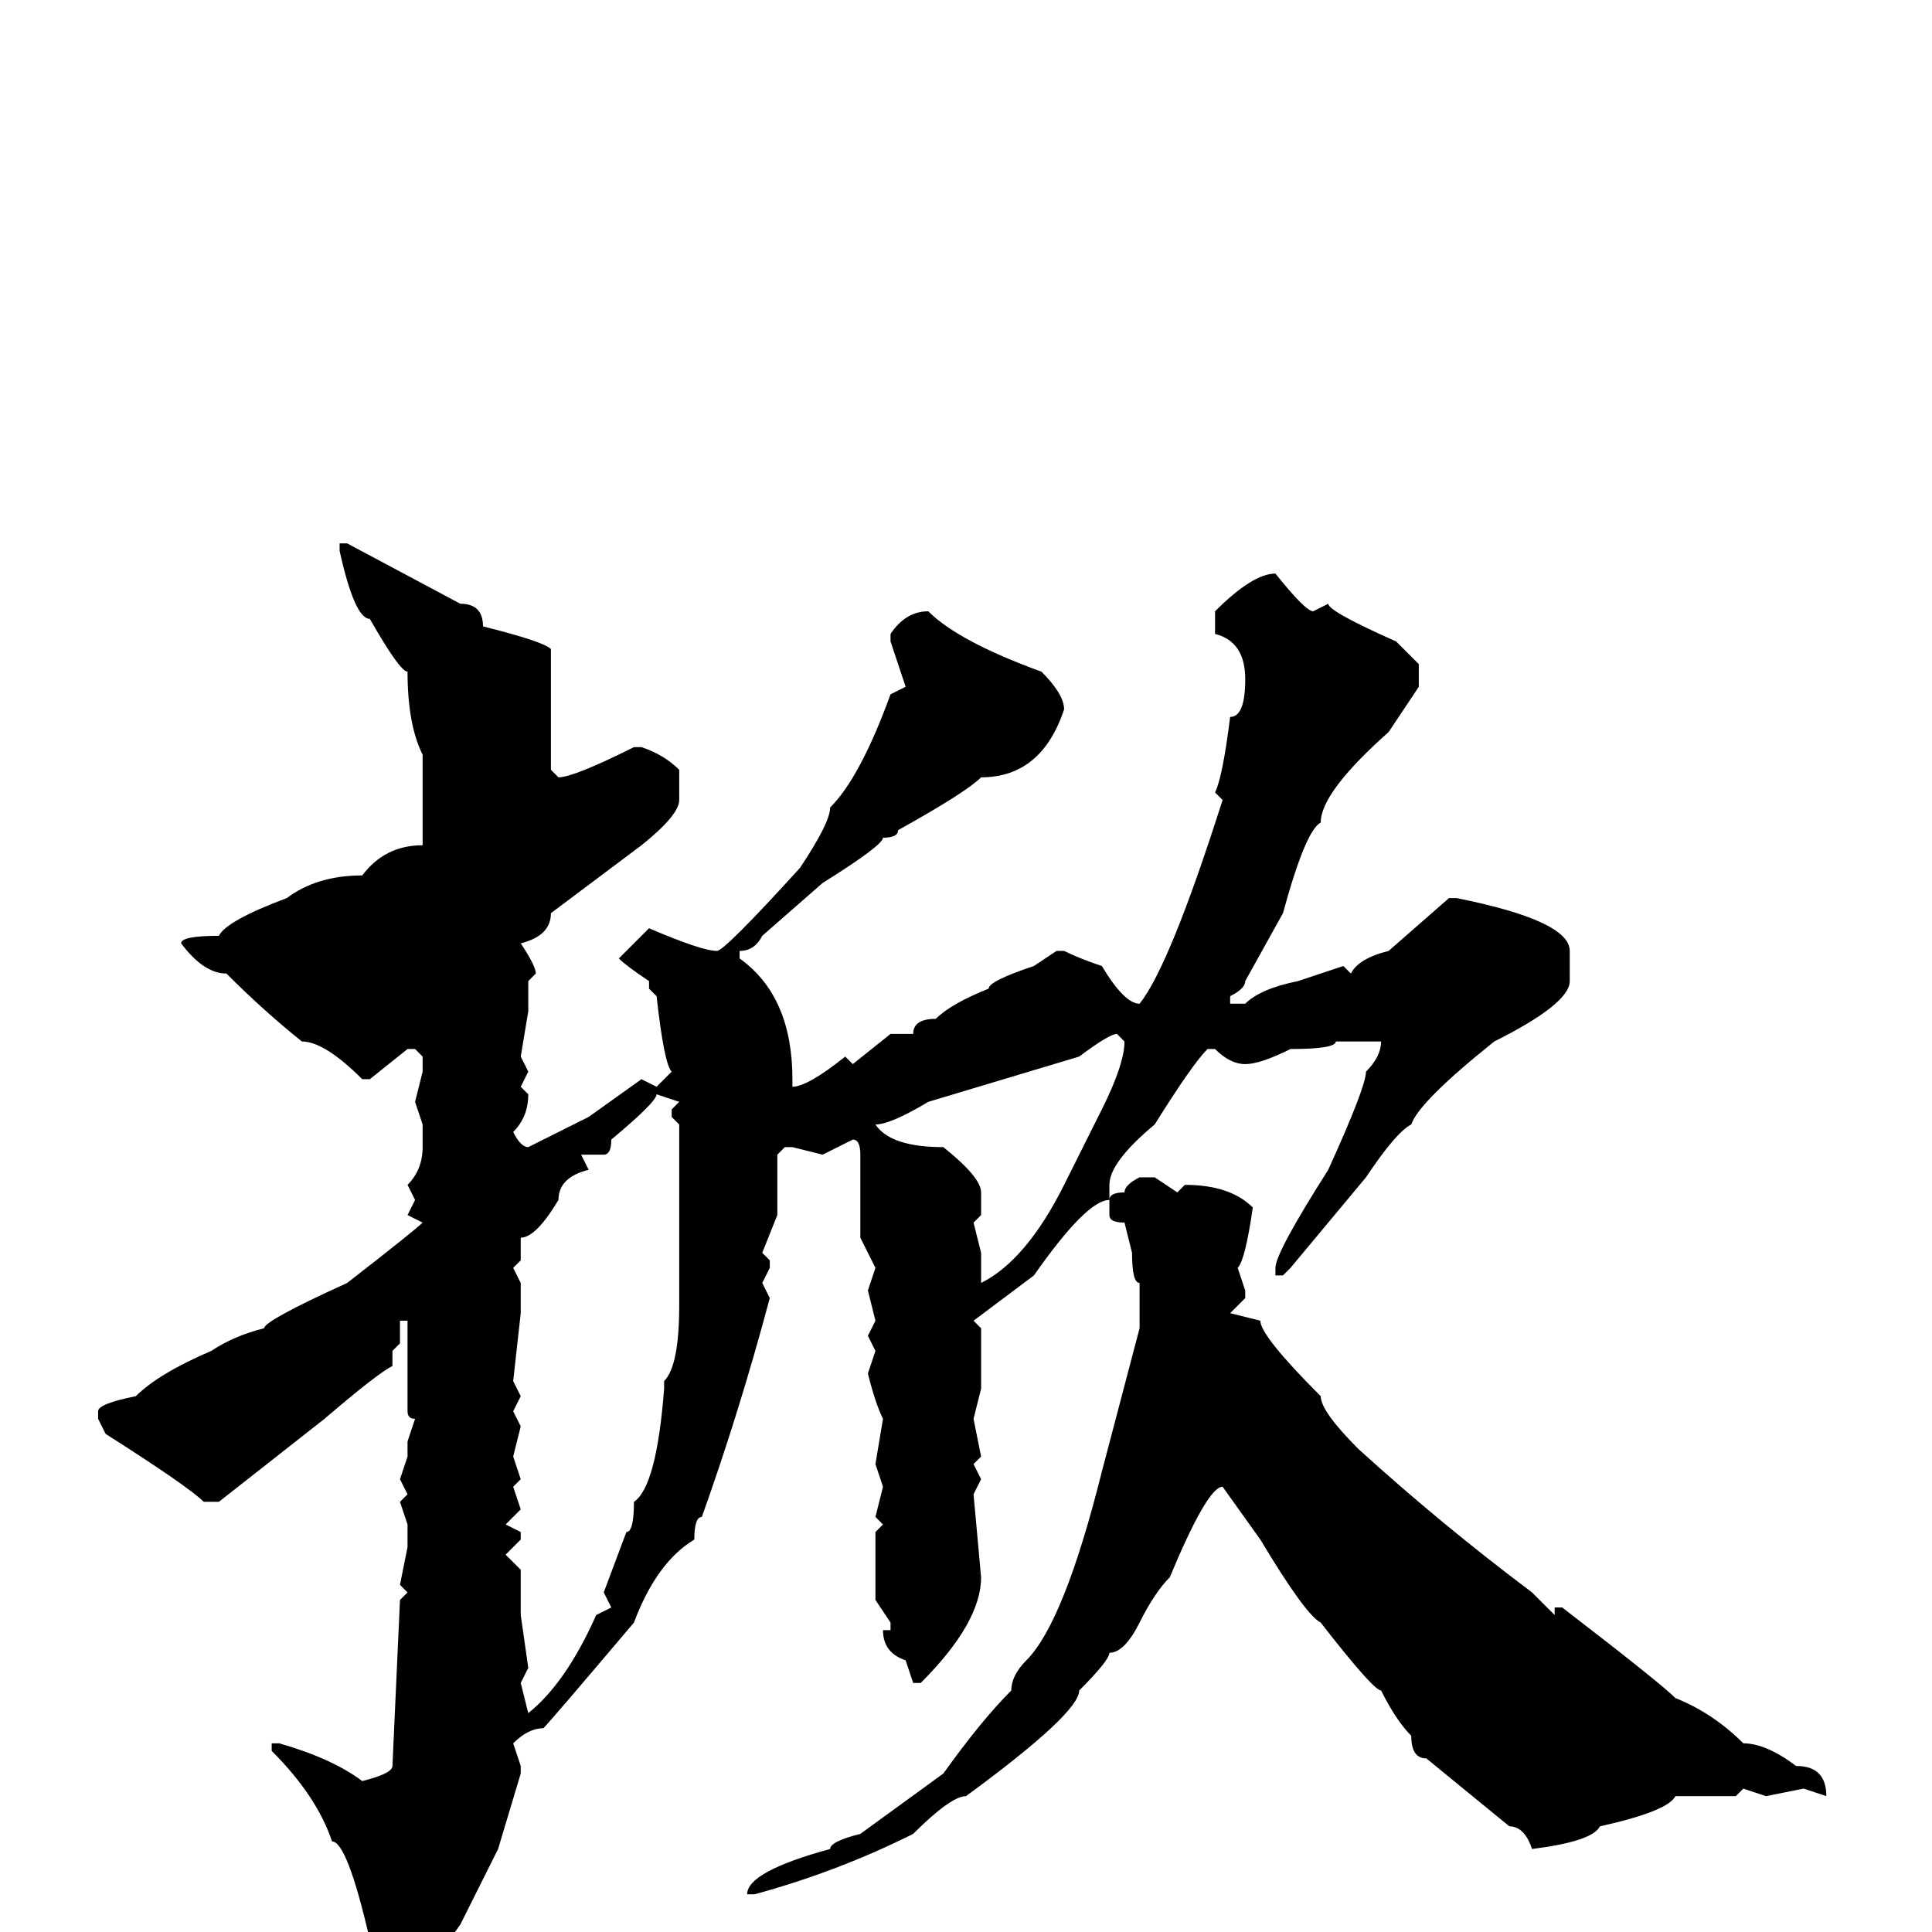 <svg xmlns="http://www.w3.org/2000/svg" viewBox="0 -256 256 256">
	<path fill="#000000" d="M45 -184H46L61 -176Q64 -176 64 -173Q72 -171 73 -170V-166V-165V-164V-156V-154L74 -153Q76 -153 84 -157H85Q88 -156 90 -154V-150Q90 -148 85 -144L73 -135Q73 -132 69 -131Q71 -128 71 -127L70 -126V-122L69 -116L70 -114L69 -112L70 -111Q70 -108 68 -106Q69 -104 70 -104L78 -108L85 -113L87 -112L89 -114Q88 -115 87 -124L86 -125V-126Q83 -128 82 -129Q85 -132 86 -133Q93 -130 95 -130Q96 -130 106 -141Q110 -147 110 -149Q114 -153 118 -164L120 -165L118 -171V-172Q120 -175 123 -175Q127 -171 138 -167Q141 -164 141 -162Q138 -153 130 -153Q128 -151 119 -146Q119 -145 117 -145Q117 -144 109 -139L101 -132Q100 -130 98 -130V-129Q105 -124 105 -113V-112Q107 -112 112 -116L113 -115L118 -119H121Q121 -121 124 -121Q126 -123 131 -125Q131 -126 137 -128L140 -130H141Q143 -129 146 -128Q149 -123 151 -123Q155 -128 162 -150L161 -151Q162 -153 163 -161Q165 -161 165 -166Q165 -171 161 -172V-175Q166 -180 169 -180Q173 -175 174 -175L176 -176Q176 -175 185 -171L188 -168V-165L184 -159Q175 -151 175 -147Q173 -146 170 -135L165 -126Q165 -125 163 -124V-123H165Q167 -125 172 -126L178 -128L179 -127Q180 -129 184 -130L192 -137H193Q208 -134 208 -130V-126Q208 -123 198 -118Q188 -110 187 -107Q185 -106 181 -100L171 -88L170 -87H169V-88Q169 -90 176 -101Q181 -112 181 -114Q183 -116 183 -118H177Q177 -117 171 -117Q167 -115 165 -115Q163 -115 161 -117H160Q158 -115 153 -107Q147 -102 147 -99V-97Q144 -97 137 -87L129 -81L130 -80V-72L129 -68L130 -63L129 -62L130 -60L129 -58L130 -47Q130 -41 122 -33H121L120 -36Q117 -37 117 -40H118V-41L116 -44V-49V-53L117 -54L116 -55L117 -59L116 -62L117 -68Q116 -70 115 -74L116 -77L115 -79L116 -81L115 -85L116 -88L114 -92V-93V-102V-103Q114 -105 113 -105L109 -103L105 -104H104L103 -103V-101V-98V-95L101 -90L102 -89V-88L101 -86L102 -84Q98 -69 93 -55Q92 -55 92 -52Q87 -49 84 -41Q73 -28 72 -27Q70 -27 68 -25L69 -22V-21L66 -11L61 -1Q54 9 52 9Q51 9 49 4V1Q46 -12 44 -12Q42 -18 36 -24V-25H37Q44 -23 48 -20Q52 -21 52 -22L53 -44L54 -45L53 -46L54 -51V-54L53 -57L54 -58L53 -60L54 -63V-65L55 -68Q54 -68 54 -69Q54 -74 54 -75V-77V-79V-81H53V-78L52 -77V-75Q50 -74 43 -68L29 -57H27Q25 -59 14 -66L13 -68V-69Q13 -70 18 -71Q21 -74 28 -77Q31 -79 35 -80Q35 -81 46 -86Q55 -93 56 -94L54 -95L55 -97L54 -99Q56 -101 56 -104V-107L55 -110L56 -114V-116L55 -117H54L49 -113H48Q43 -118 40 -118Q35 -122 30 -127Q27 -127 24 -131Q24 -132 29 -132Q30 -134 38 -137Q42 -140 48 -140Q51 -144 56 -144V-149V-156Q54 -160 54 -167Q53 -167 49 -174Q47 -174 45 -183ZM116 -107Q118 -104 125 -104Q130 -100 130 -98V-95L129 -94L130 -90V-86Q136 -89 141 -99L146 -109Q149 -115 149 -118L148 -119Q147 -119 143 -116L123 -110Q118 -107 116 -107ZM87 -111Q87 -110 81 -105Q81 -103 80 -103H77L78 -101Q74 -100 74 -97Q71 -92 69 -92V-89L68 -88L69 -86V-82L68 -73L69 -71L68 -69L69 -67L68 -63L69 -60L68 -59L69 -56L67 -54L69 -53V-52L67 -50L69 -48V-47V-42L70 -35L69 -33L70 -29Q75 -33 79 -42L81 -43L80 -45L83 -53Q84 -53 84 -57Q87 -59 88 -72V-73Q90 -75 90 -83V-84V-86V-88V-90V-92V-93V-97V-107L89 -108V-109L90 -110ZM151 -100H153L156 -98L157 -99Q163 -99 166 -96Q165 -89 164 -88L165 -85V-84L163 -82L167 -81Q167 -79 175 -71Q175 -69 180 -64Q191 -54 203 -45L206 -42V-43H207Q220 -33 222 -31Q227 -29 231 -25Q234 -25 238 -22Q242 -22 242 -18L239 -19L234 -18L231 -19L230 -18H224H222Q221 -16 212 -14Q211 -12 203 -11Q202 -14 200 -14L189 -23Q187 -23 187 -26Q185 -28 183 -32Q182 -32 175 -41Q173 -42 167 -52L162 -59Q160 -59 155 -47Q153 -45 151 -41Q149 -37 147 -37Q147 -36 143 -32Q143 -29 128 -18Q126 -18 121 -13Q111 -8 100 -5H99Q99 -8 110 -11Q110 -12 114 -13L125 -21Q130 -28 134 -32Q134 -34 136 -36Q141 -41 146 -61L151 -80V-82V-86Q150 -86 150 -90L149 -94Q147 -94 147 -95V-97Q147 -98 149 -98Q149 -99 151 -100Z"/>
</svg>